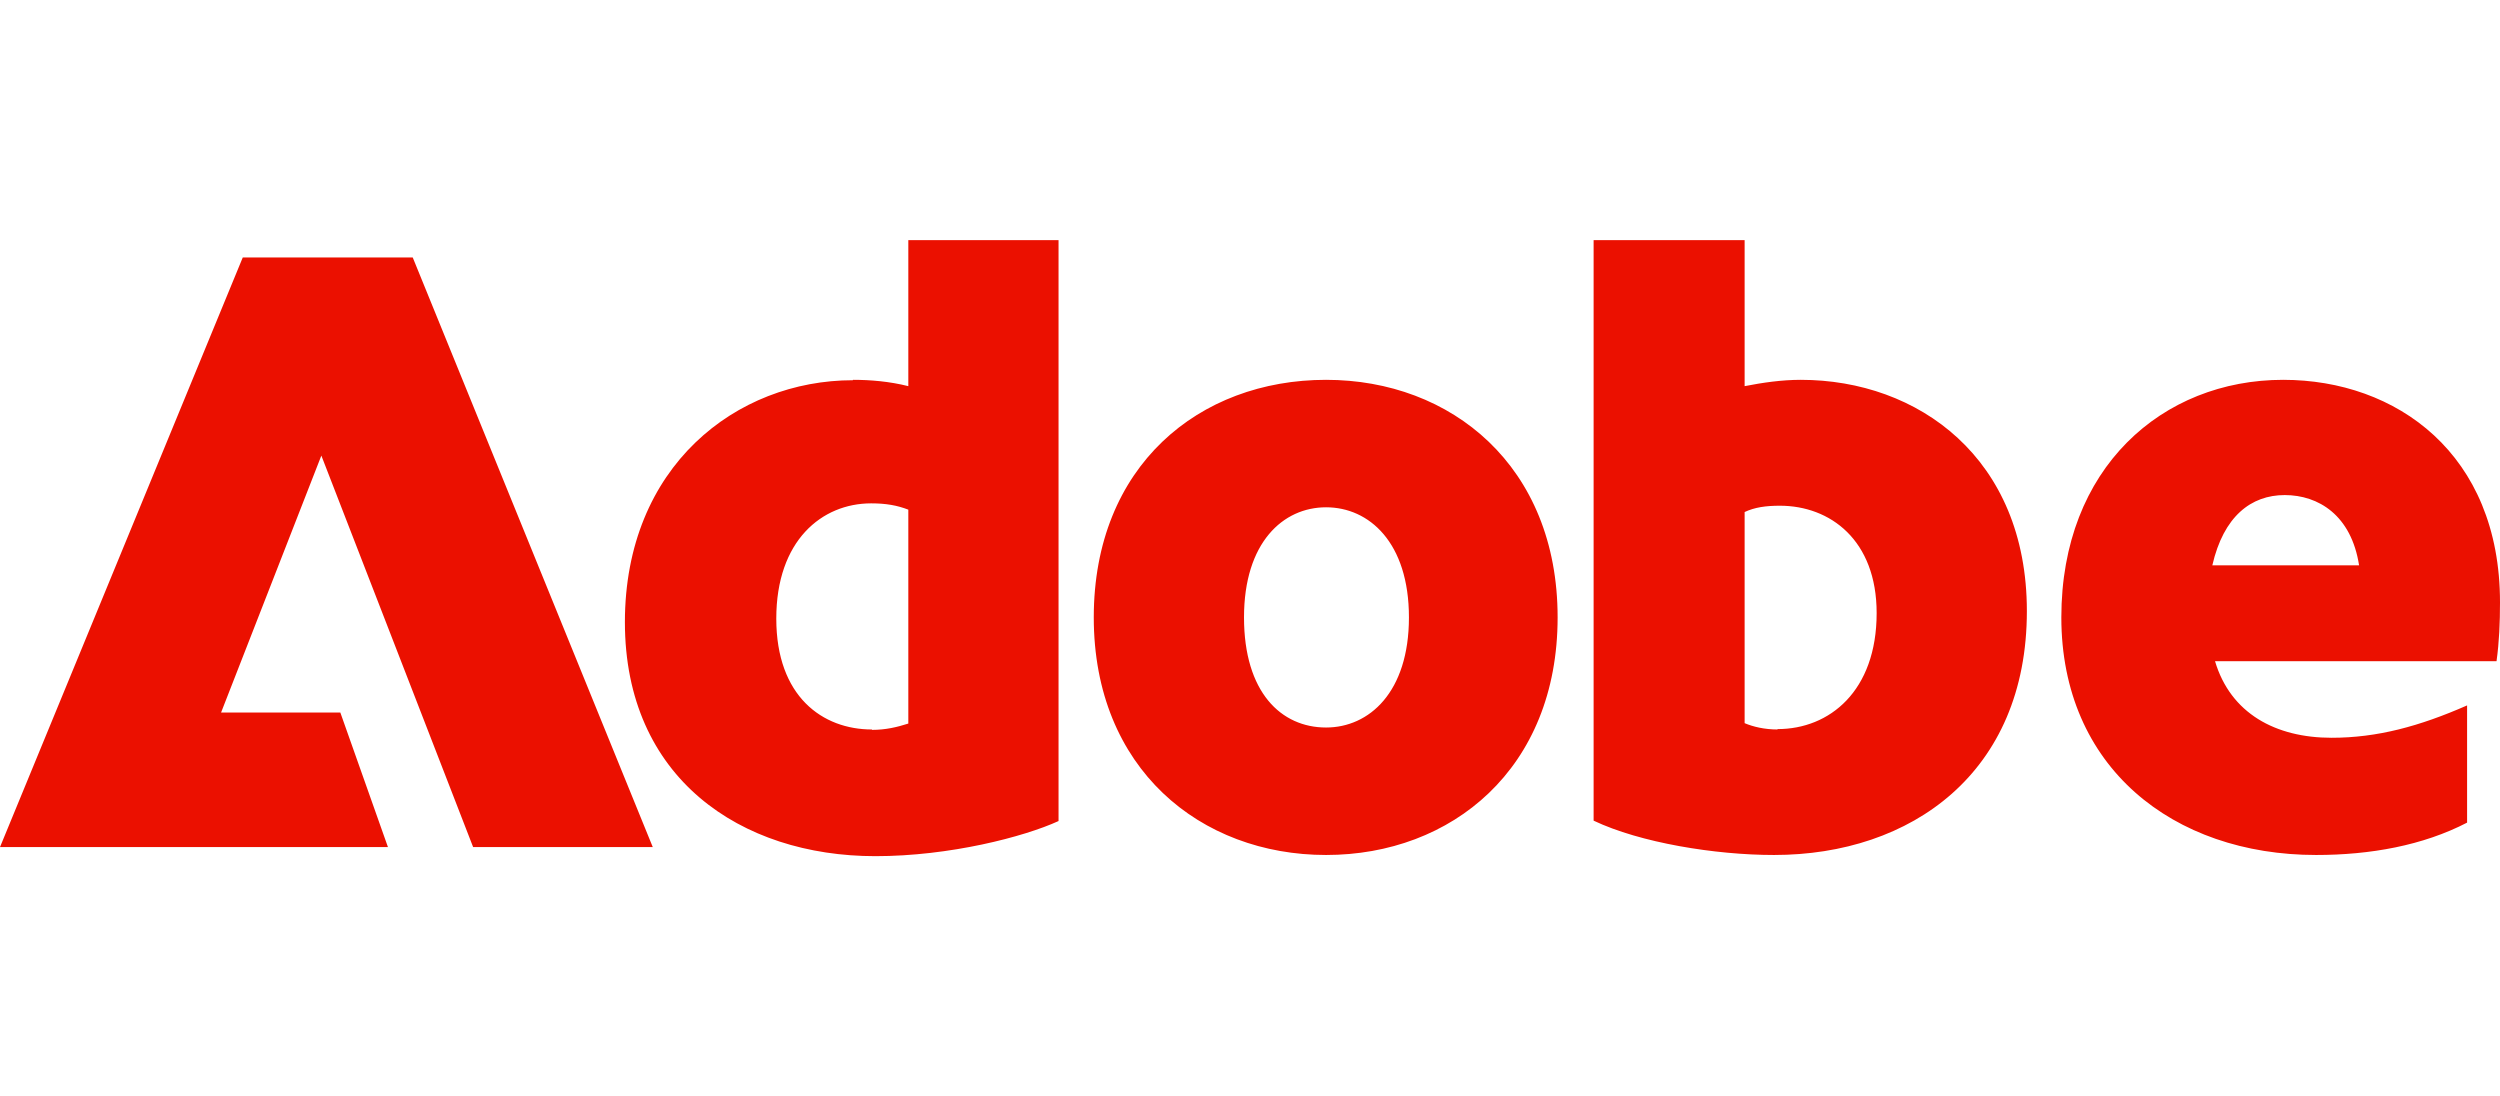 <svg xmlns="http://www.w3.org/2000/svg" width="146" height="64" fill="none" viewBox="0 0 146 64"><path fill="#EB1000" d="M14.177 15.037H24.104L38.122 49.47H27.631L18.767 26.607L12.911 41.611H19.875L22.656 49.47H0L14.177 15.037ZM49.812 22.182C50.83 22.182 51.938 22.274 53.046 22.551V14.023H61.819V47.949C59.806 48.871 55.465 50 51.124 50C43.255 50 36.494 45.437 36.494 36.333C36.494 27.229 43.006 22.205 49.812 22.205V22.182ZM50.92 42.625C51.734 42.625 52.39 42.464 53.046 42.256V29.764C52.39 29.511 51.734 29.396 50.875 29.396C48.003 29.396 45.335 31.562 45.335 36.126C45.335 40.689 48.049 42.602 50.92 42.602V42.625ZM77.443 22.182C84.746 22.182 90.965 27.206 90.965 36.056C90.965 44.907 84.769 49.931 77.443 49.931C70.117 49.931 63.876 44.907 63.876 36.056C63.876 27.206 70.027 22.182 77.443 22.182ZM77.443 42.487C79.953 42.487 82.282 40.435 82.282 36.056C82.282 31.677 79.953 29.626 77.443 29.626C74.933 29.626 72.65 31.677 72.65 36.056C72.65 40.435 74.82 42.487 77.443 42.487ZM93.067 14.023H101.886V22.551C102.948 22.343 104.056 22.182 105.164 22.182C112.015 22.182 118.369 26.745 118.369 35.688C118.369 45.137 111.608 49.931 103.604 49.931C100.167 49.931 95.781 49.216 93.067 47.926V14V14.023ZM103.808 42.579C106.838 42.579 109.596 40.366 109.596 35.803C109.596 31.539 106.883 29.534 103.943 29.534C103.129 29.534 102.474 29.626 101.886 29.903V42.233C102.383 42.441 103.039 42.602 103.808 42.602V42.579ZM133.338 22.182C139.94 22.182 146 26.492 146 35.181C146 36.356 145.955 37.485 145.797 38.615H129.358C130.263 41.657 132.886 43.086 136.164 43.086C138.832 43.086 141.297 42.417 144.078 41.196V48.041C141.5 49.378 138.425 49.931 135.26 49.931C126.894 49.931 120.382 44.791 120.382 36.056C120.382 27.321 126.283 22.182 133.338 22.182ZM137.77 33.014C137.317 30.087 135.395 28.912 133.428 28.912C131.461 28.912 129.856 30.156 129.2 33.014H137.77Z"/></svg>